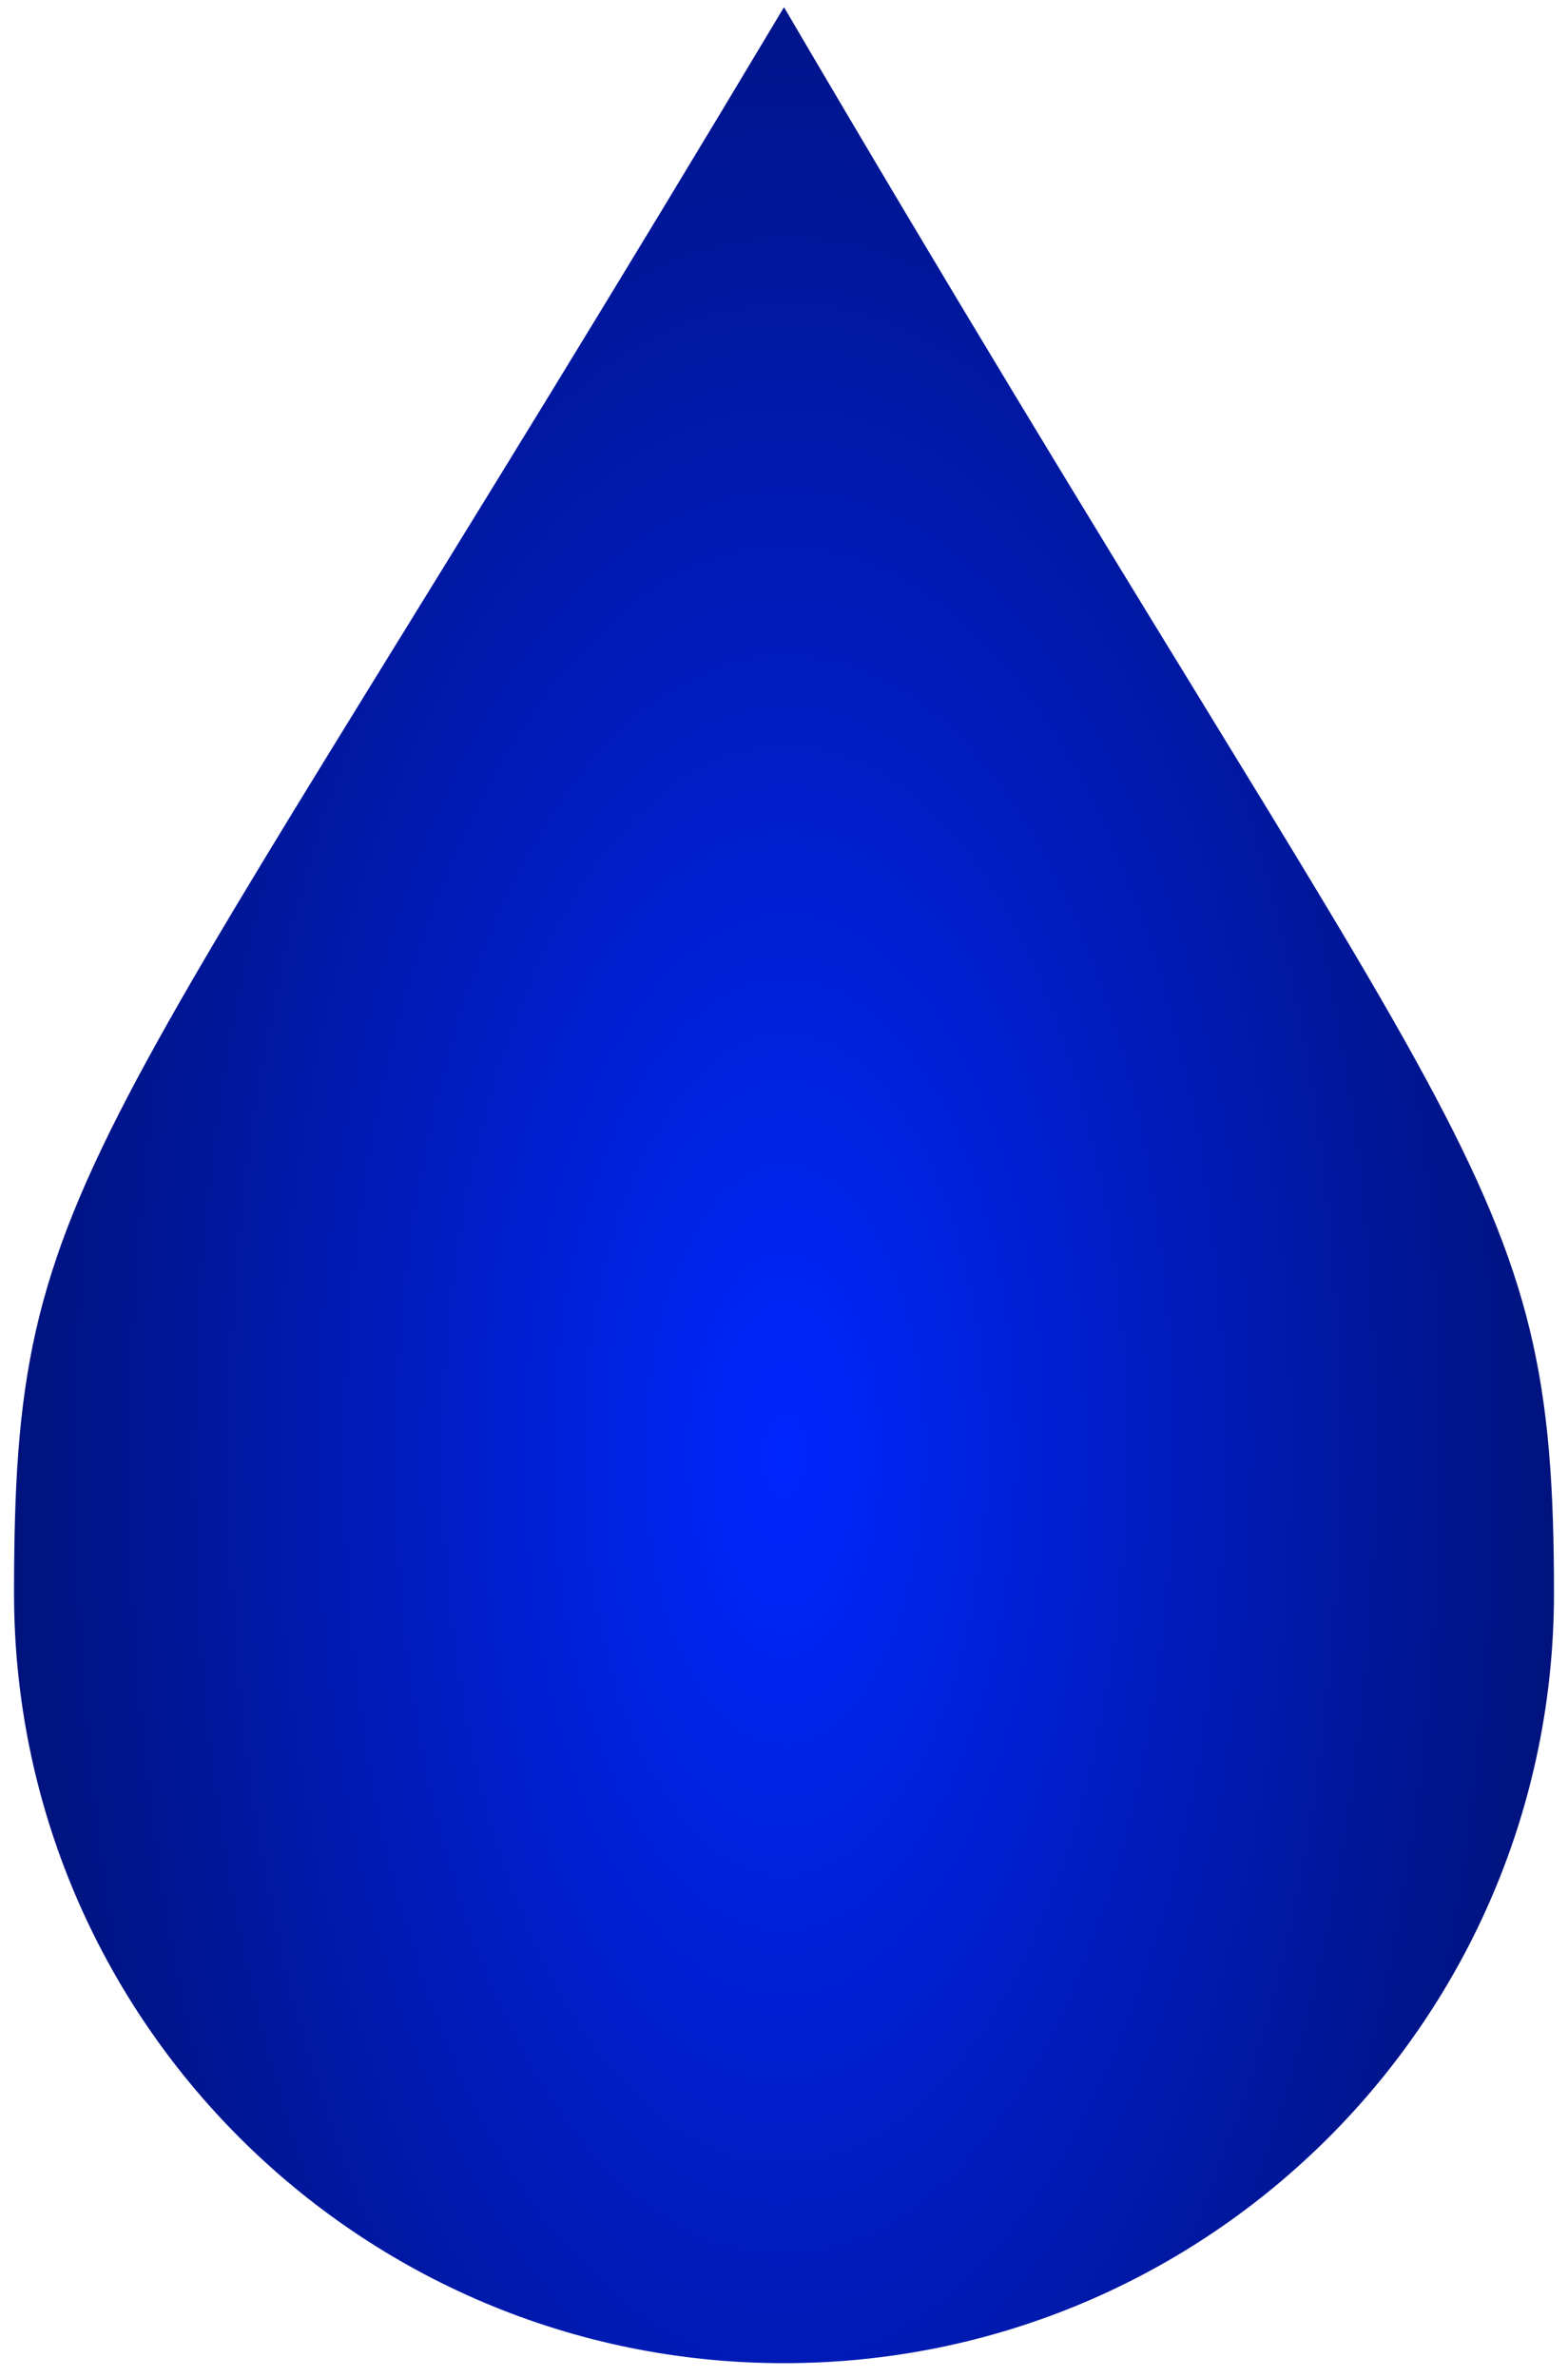 <?xml version="1.0" encoding="UTF-8" standalone="no"?>
<svg
   xmlns:dc="http://purl.org/dc/elements/1.1/"
   xmlns:cc="http://creativecommons.org/ns#"
   xmlns:rdf="http://www.w3.org/1999/02/22-rdf-syntax-ns#"
   xmlns:svg="http://www.w3.org/2000/svg"
   xmlns="http://www.w3.org/2000/svg"
   xmlns:xlink="http://www.w3.org/1999/xlink"
   xmlns:sodipodi="http://sodipodi.sourceforge.net/DTD/sodipodi-0.dtd"
   xmlns:inkscape="http://www.inkscape.org/namespaces/inkscape"
   width="53.884mm"
   height="81.695mm"
   viewBox="0 0 53.884 81.695"
   version="1.1"
   id="svg8"
   inkscape:version="1.0 (4035a4fb49, 2020-05-01)"
   sodipodi:docname="station_rainfall.svg">
  <defs
     id="defs2">
    <linearGradient
       id="linearGradient835"
       inkscape:collect="always">
      <stop
         id="stop831"
         offset="0"
         style="stop-color:#0026ff;stop-opacity:1" />
      <stop
         id="stop833"
         offset="1"
         style="stop-color:#00137e;stop-opacity:1" />
    </linearGradient>
    <radialGradient
       gradientUnits="userSpaceOnUse"
       gradientTransform="matrix(1,0.003,-0.007,2.066,0.898,-131.038)"
       r="26.46"
       fy="125.665"
       fx="95.415"
       cy="125.665"
       cx="95.415"
       id="radialGradient837"
       xlink:href="#linearGradient835"
       inkscape:collect="always" />
  </defs>
  <sodipodi:namedview
     id="base"
     pagecolor="#ffffff"
     bordercolor="#666666"
     borderopacity="1.0"
     inkscape:pageopacity="0.0"
     inkscape:pageshadow="2"
     inkscape:zoom="1.4"
     inkscape:cx="204.83493"
     inkscape:cy="181.9404"
     inkscape:document-units="mm"
     inkscape:current-layer="layer1"
     inkscape:document-rotation="0"
     showgrid="false"
     fit-margin-top="0"
     fit-margin-left="0"
     fit-margin-right="0"
     fit-margin-bottom="0"
     inkscape:window-width="1680"
     inkscape:window-height="987"
     inkscape:window-x="1912"
     inkscape:window-y="24"
     inkscape:window-maximized="1" />
  <g
     inkscape:label="Ebene 1"
     inkscape:groupmode="layer"
     id="layer1"
     transform="translate(-68.473,-78.882)">
    <path
       id="path833"
       style="fill:url(#radialGradient837);fill-opacity:1;fill-rule:evenodd;stroke:none;stroke-width:0.965;stroke-linecap:round;stroke-linejoin:bevel;stroke-opacity:1"
       d="m 121.875,133.635 c 0,14.613 -11.846,26.46 -26.46,26.46 -14.613,0 -26.46,-11.846 -26.46,-26.46 10e-7,-14.613 2.397,-14.251 26.46,-54.506 23.496,40.065 26.46,39.892 26.46,54.506 z"
       sodipodi:nodetypes="ssscs" />
  </g>
</svg>

